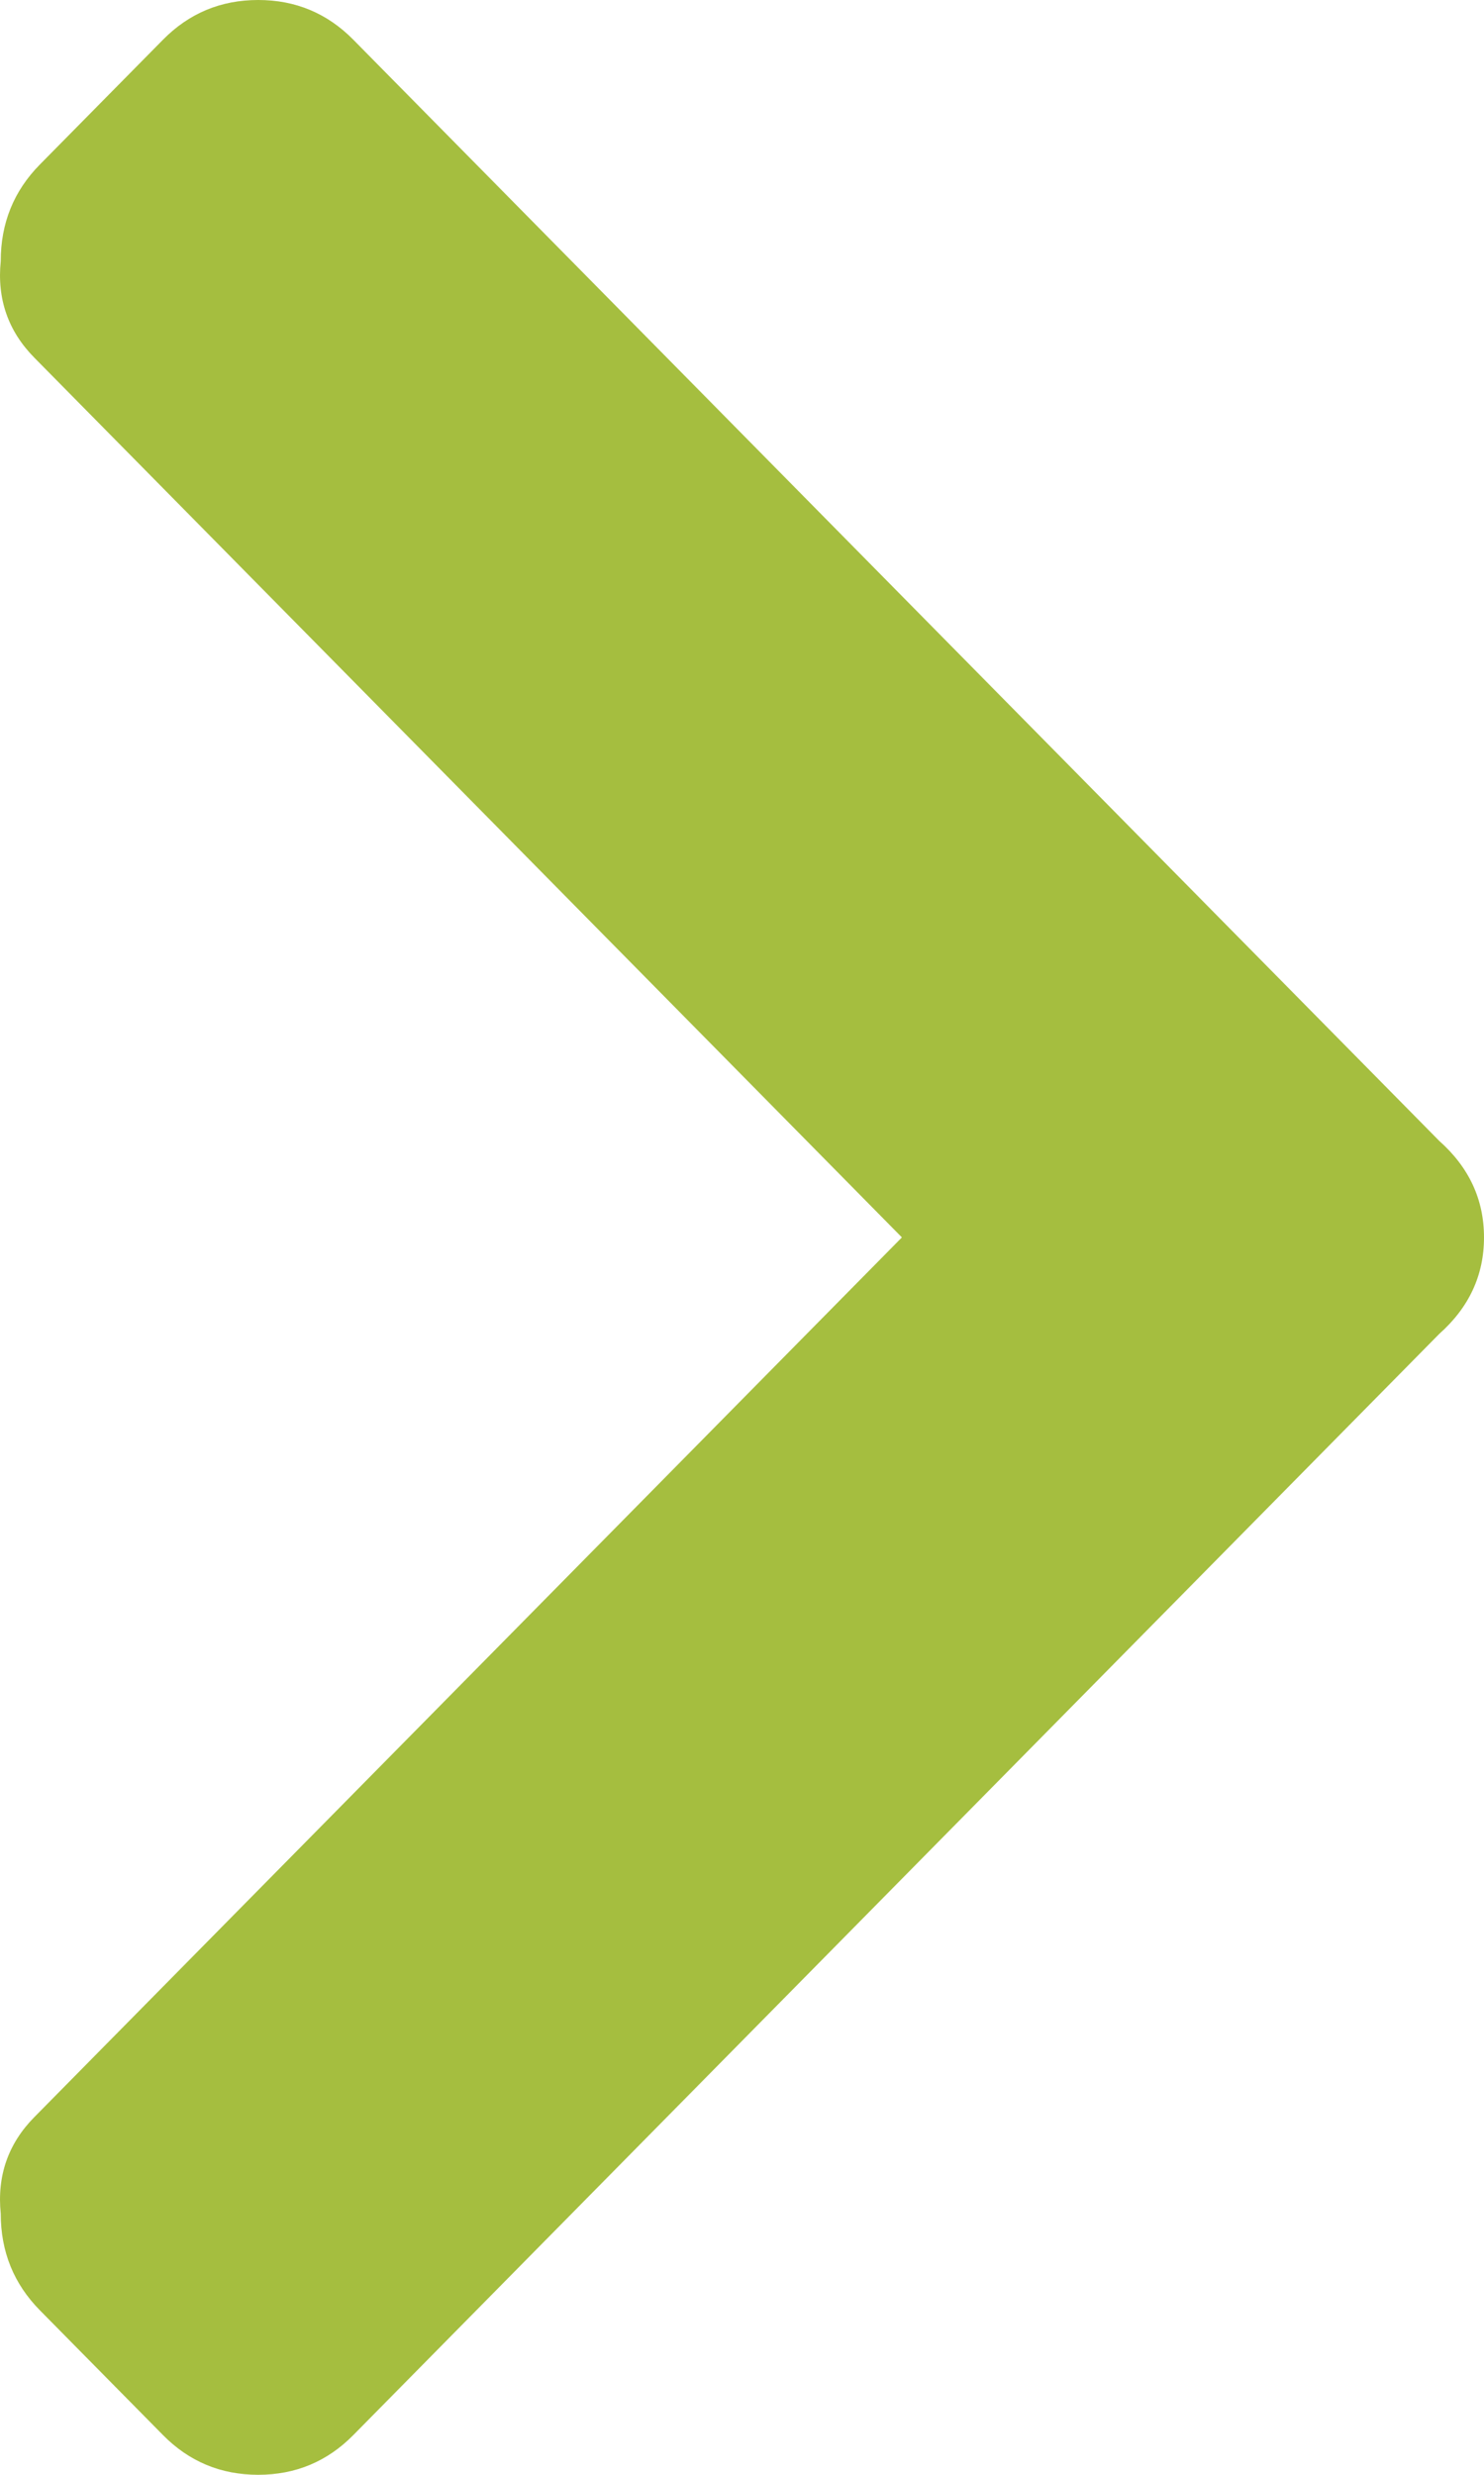 <svg width="12" height="20" viewBox="0 0 12 20" fill="none" xmlns="http://www.w3.org/2000/svg">
<path d="M11.638 10.78L2.857 19.679C2.646 19.893 2.389 20 2.088 20C1.786 20 1.529 19.893 1.318 19.679L0.322 18.67C0.111 18.456 0.006 18.196 0.006 17.89C-0.025 17.584 0.066 17.324 0.277 17.11L7.293 10L0.277 2.89C0.066 2.676 -0.025 2.416 0.006 2.11C0.006 1.804 0.111 1.544 0.322 1.33L1.318 0.321C1.529 0.107 1.786 -7.80664e-08 2.088 -9.1256e-08C2.389 -1.04446e-07 2.646 0.107 2.857 0.321L11.638 9.22C11.879 9.434 12 9.694 12 10C12 10.306 11.879 10.566 11.638 10.78Z" fill="#A5BE3F"/>
</svg>

